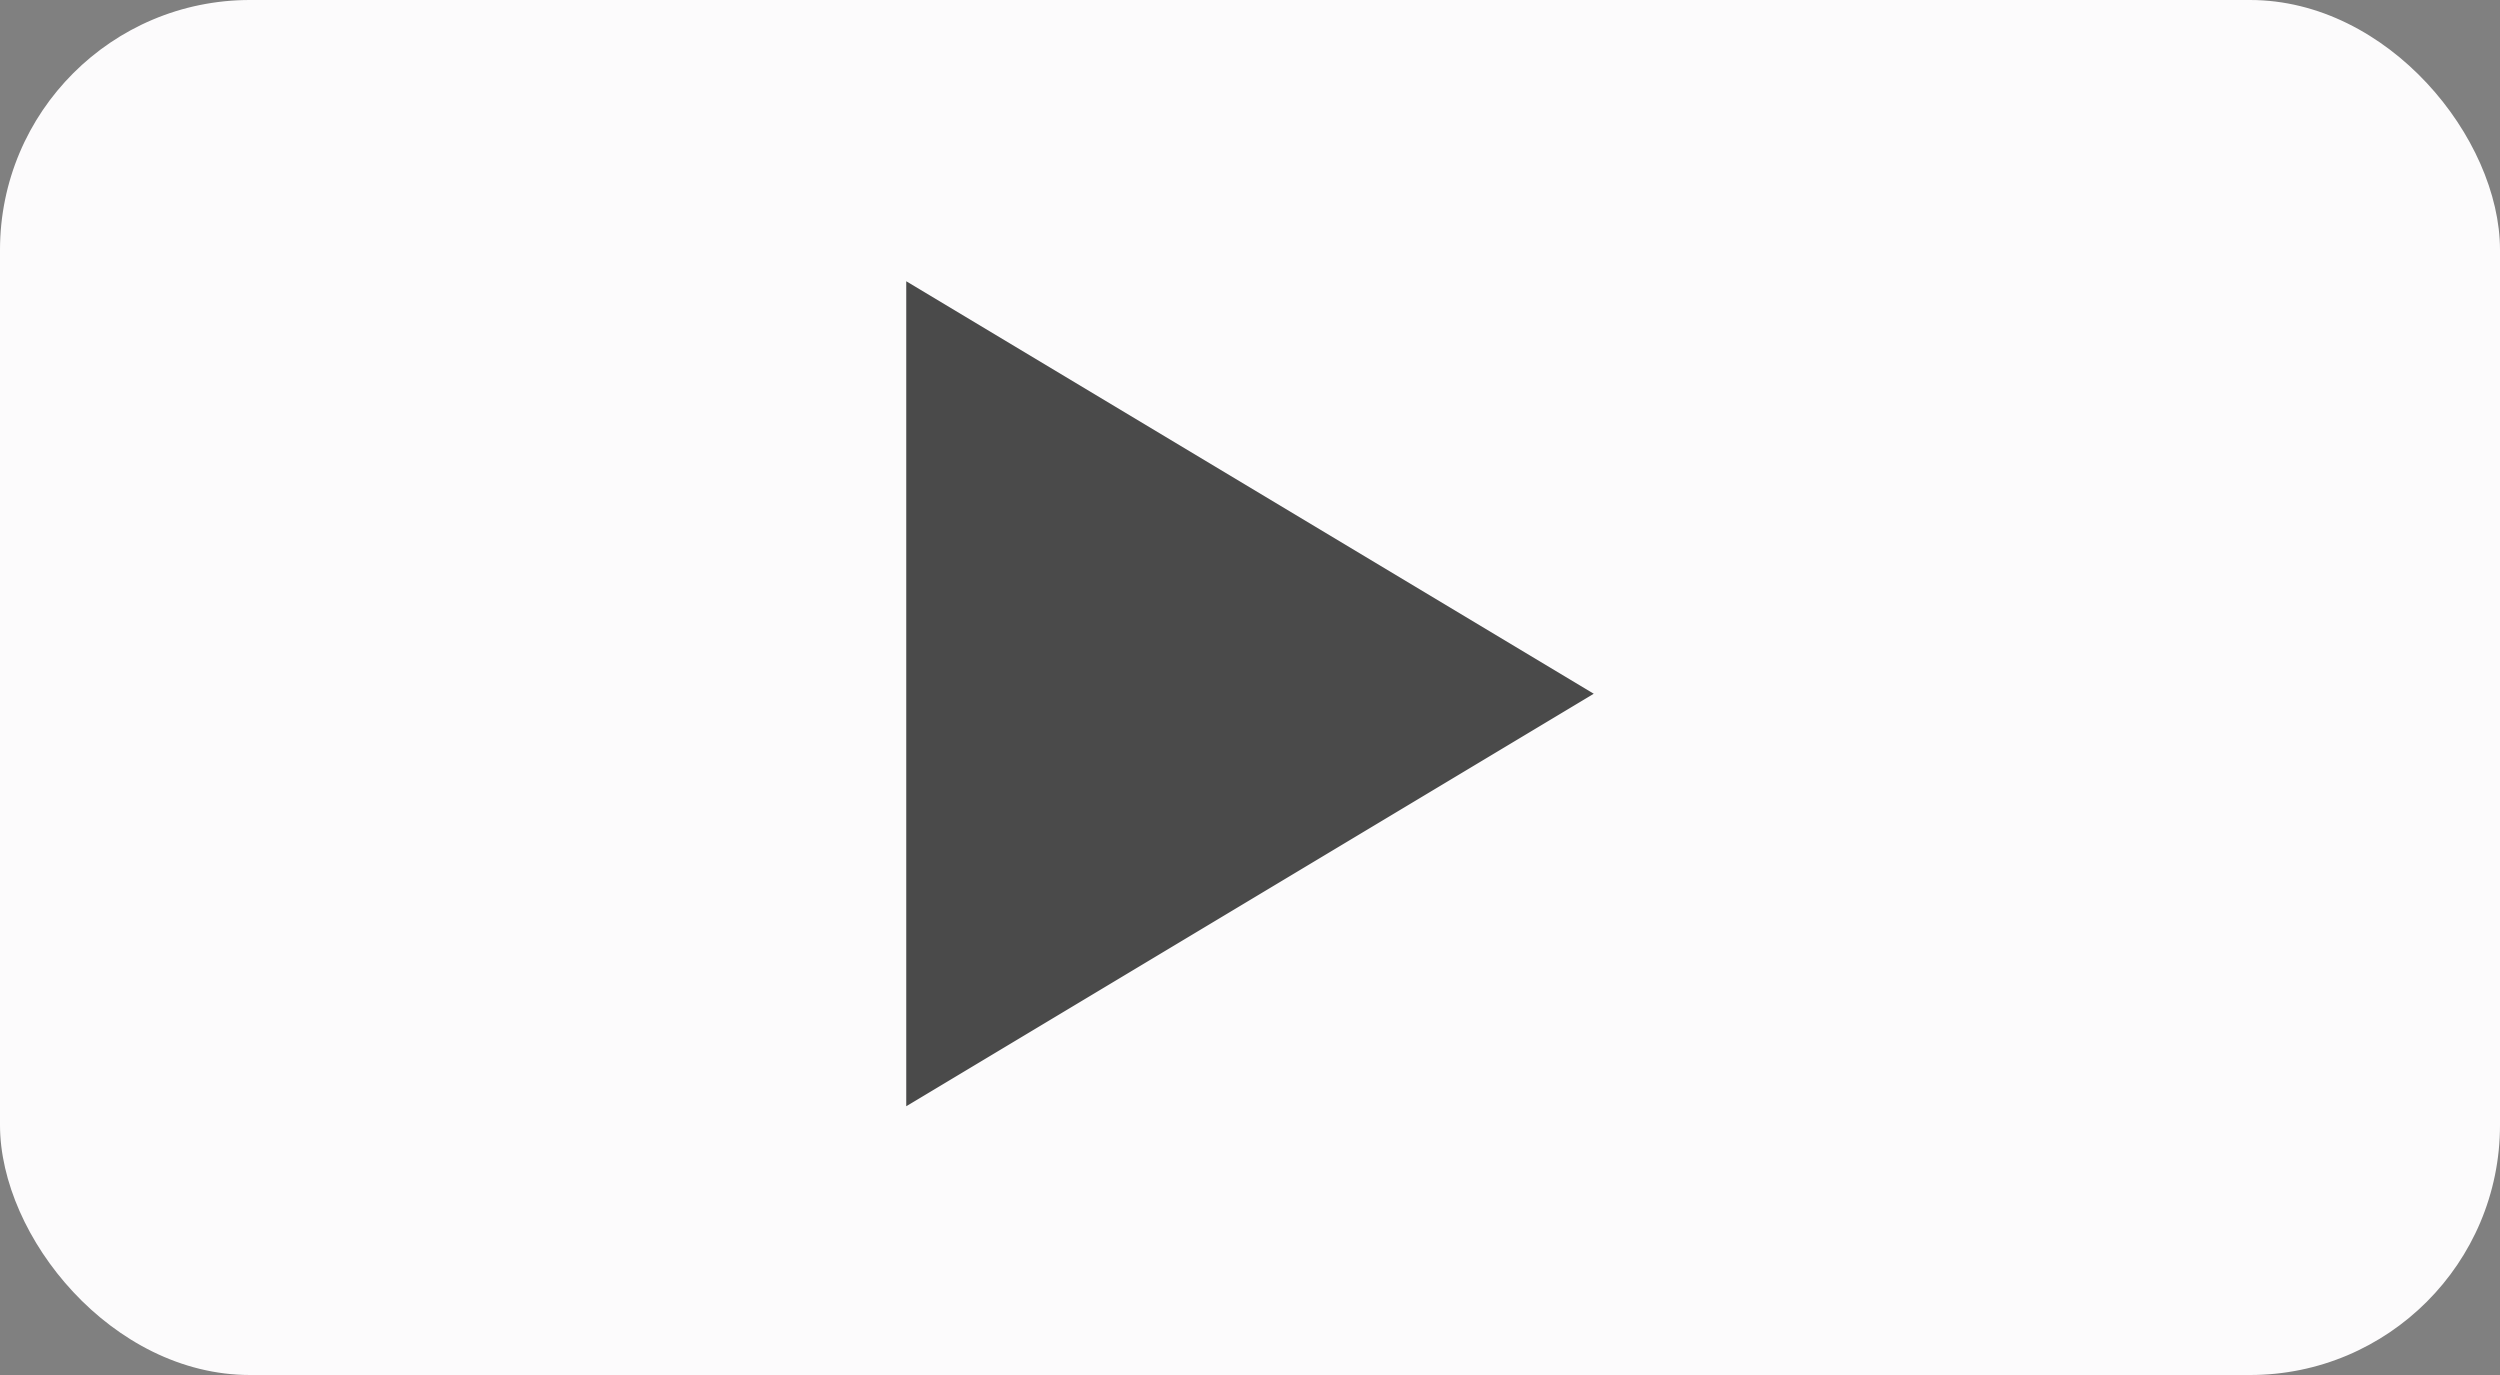 <?xml version="1.0" encoding="UTF-8" standalone="no"?>
<svg width="80px" height="44px" viewBox="0 0 80 44" version="1.1" xmlns="http://www.w3.org/2000/svg" xmlns:xlink="http://www.w3.org/1999/xlink">
    <rect x="0" y="0" width="80" height="44" fill="#808080" stroke="none"/>
    <!-- Generator: Sketch 39.1 (31720) - http://www.bohemiancoding.com/sketch -->
    <title>Run Button</title>
    <desc>Created with Sketch.</desc>
    <defs></defs>
    <g id="Run-Button-With-Border" stroke="none" stroke-width="1" fill="none" fill-rule="evenodd">
        <g id="Run-Button">
            <rect id="Toolbar-Button" fill="#FCFBFC" x="0" y="0" width="80" height="44" rx="8"></rect>
            <polygon id="Toolbar-Button-Icon" fill="#4A4A4A" transform="translate(40, 22.2) rotate(-270) translate(-40, -22.2) " points="40 11.2 53.2 33.2 26.8 33.2"></polygon>
        </g>
    </g>
</svg>